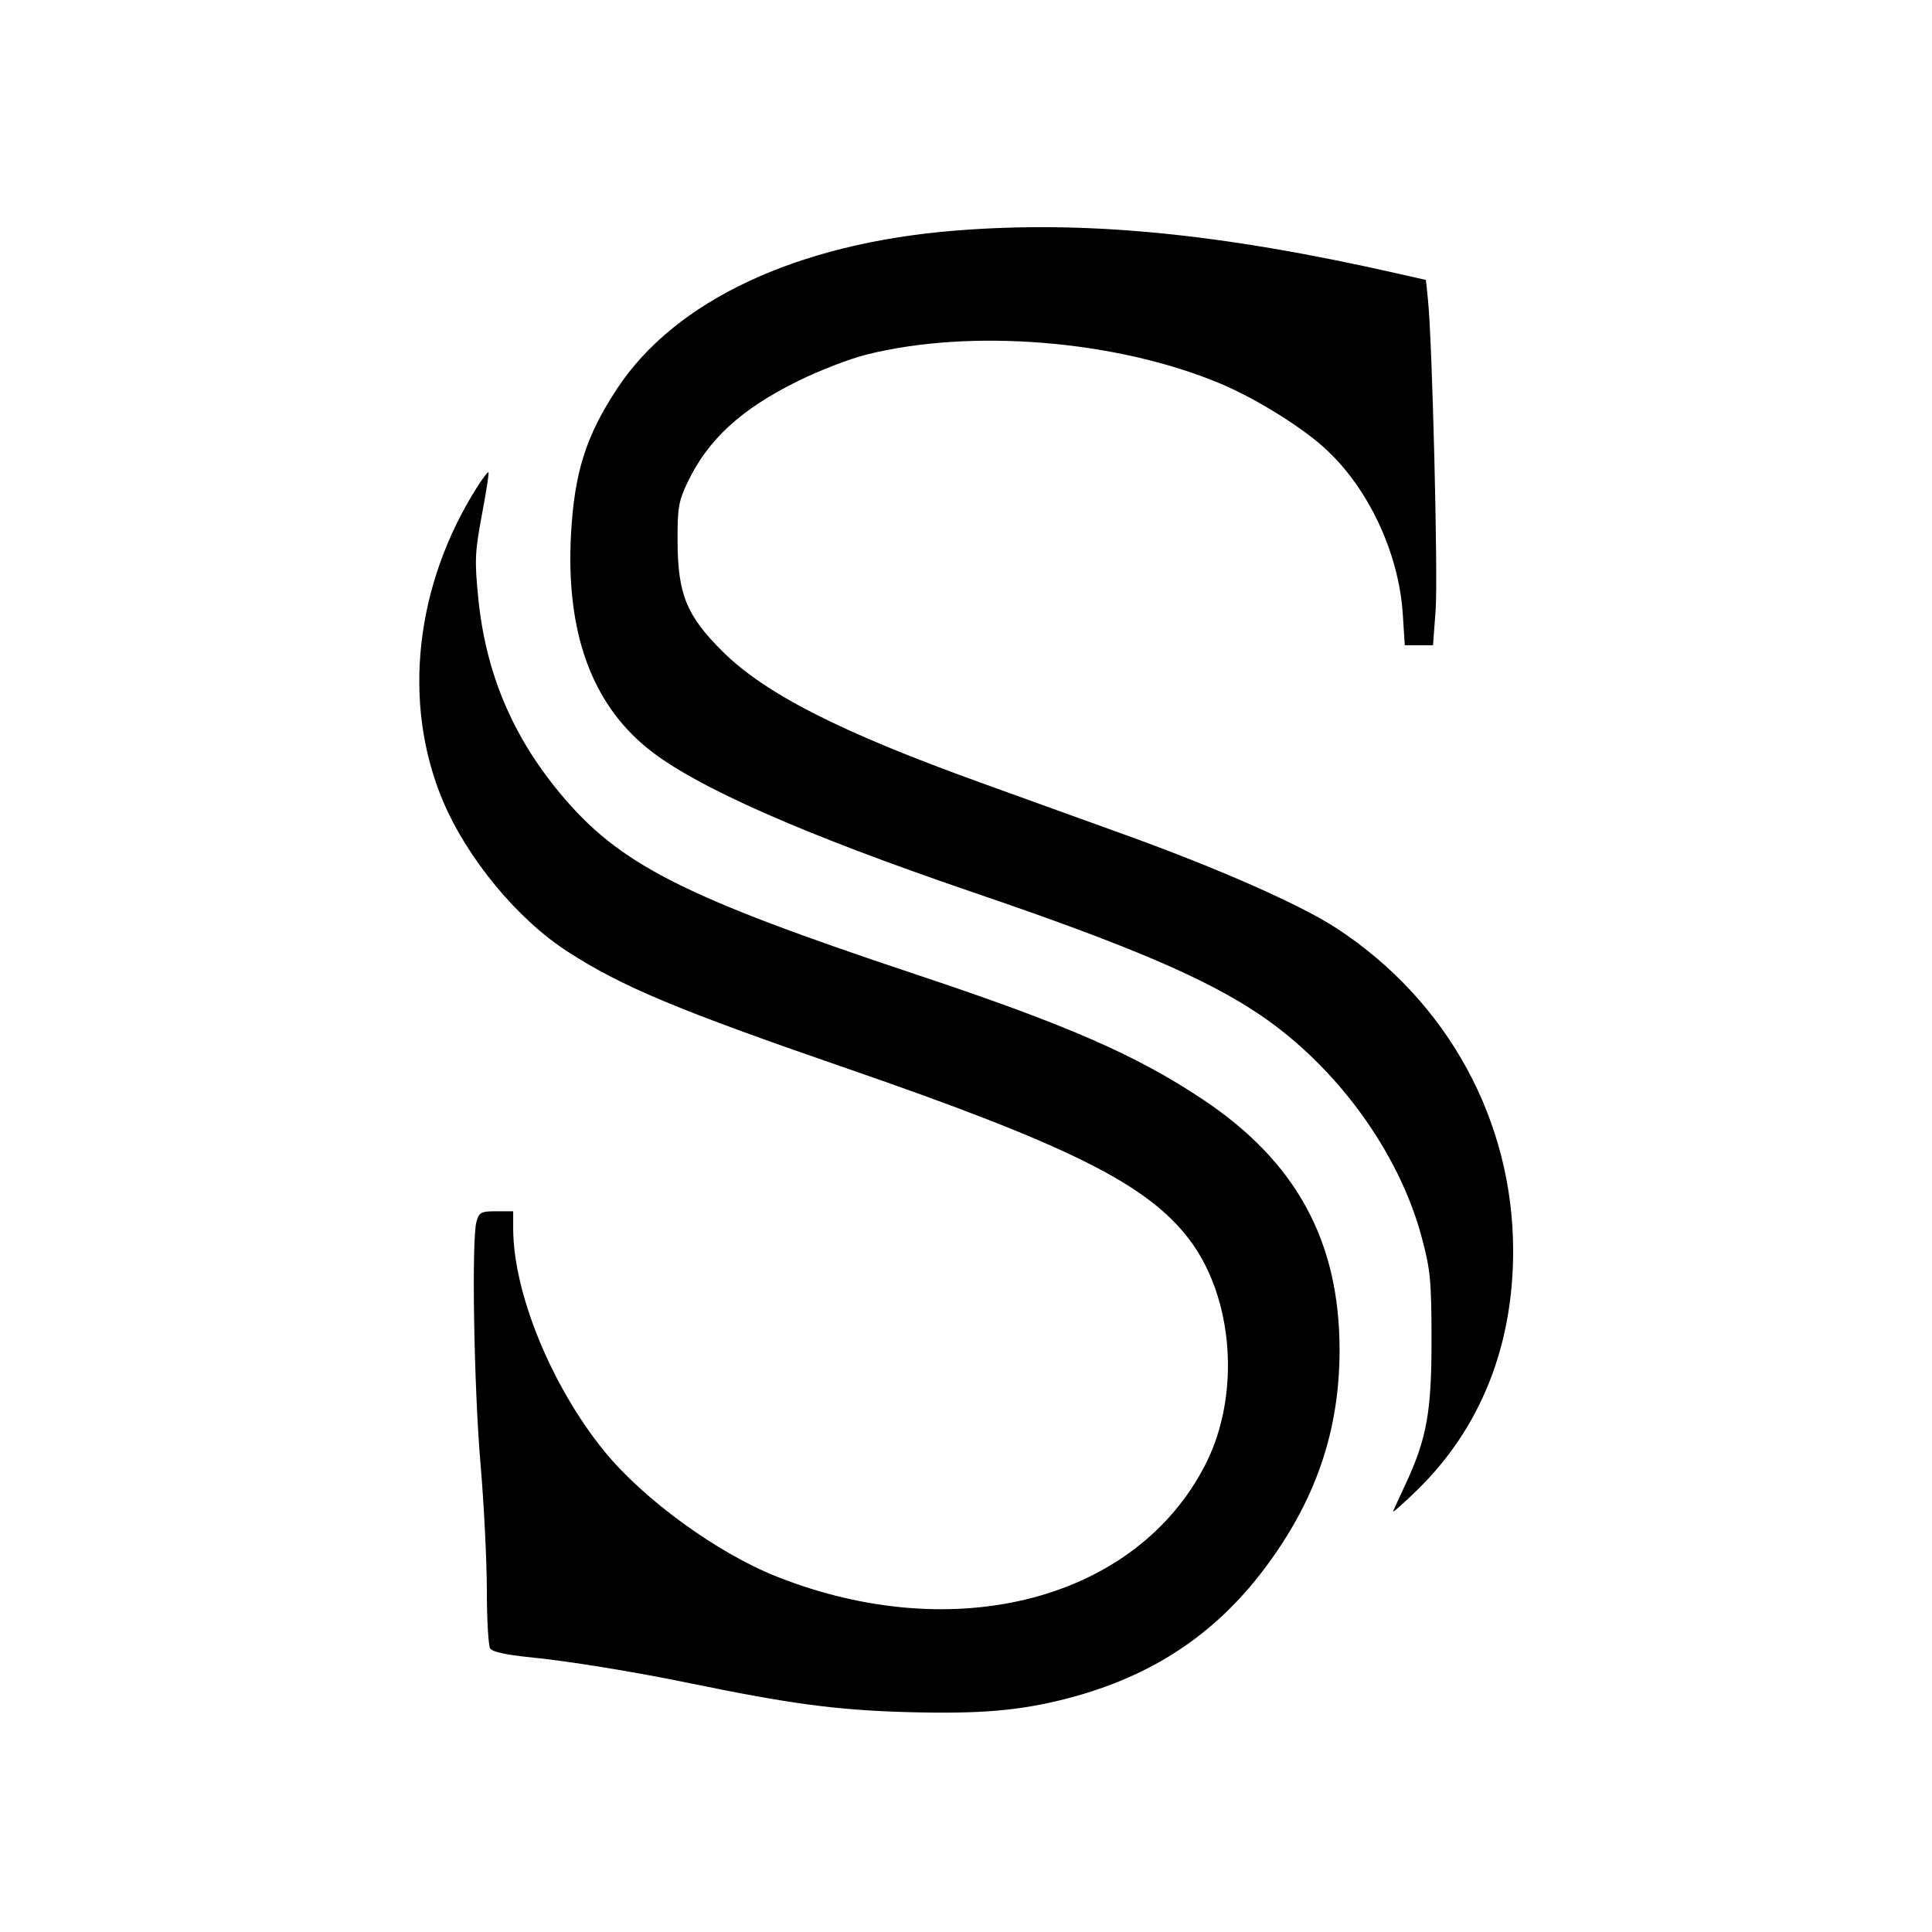<svg xmlns="http://www.w3.org/2000/svg" width="512" height="512" viewBox="0 0 512 512" version="1.1">
	<path d="M 253 61.126 C 211.272 64.495, 178.957 79.607, 163.574 102.945 C 155.280 115.528, 152.222 125.172, 151.325 141.578 C 149.920 167.283, 156.680 186.213, 171.582 198.300 C 184.066 208.426, 212.674 221.068, 258.278 236.614 C 299.374 250.623, 319.822 259.372, 334.045 269.030 C 354.313 282.794, 370.727 305.382, 376.742 327.790 C 379.076 336.484, 379.351 339.332, 379.370 355 C 379.393 374.192, 378.112 381.269, 372.402 393.500 C 370.861 396.800, 369.413 399.950, 369.183 400.500 C 368.953 401.050, 371.771 398.575, 375.446 395 C 392.258 378.646, 401 356.924, 401 331.500 C 401 297.044, 383.702 265.362, 354.379 246.112 C 344.797 239.821, 323.323 230.322, 298 221.172 C 287.275 217.297, 270.175 211.125, 260 207.457 C 222.688 194.005, 202.757 183.867, 191.405 172.564 C 181.939 163.139, 179.636 157.486, 179.563 143.500 C 179.517 134.730, 179.832 132.823, 182.120 128 C 187.569 116.512, 196.338 108.444, 211.500 100.966 C 217 98.253, 225.047 95.133, 229.383 94.032 C 257.136 86.981, 295.775 90.101, 323.313 101.615 C 332.379 105.405, 344.289 112.723, 350.716 118.451 C 362.414 128.877, 370.697 146.319, 371.752 162.750 L 372.282 171 376.022 171 L 379.762 171 380.459 161.702 C 381.120 152.892, 379.570 90.353, 378.419 79.345 L 377.880 74.190 370.690 72.558 C 323.280 61.798, 287.601 58.332, 253 61.126 M 126.396 129.156 C 110.006 155.060, 106.555 186.221, 117.233 211.898 C 123.648 227.324, 137.061 243.588, 150.500 252.239 C 164.942 261.535, 179.586 267.659, 224.187 283.056 C 283.391 303.493, 304.109 313.842, 315.218 328.525 C 326.947 344.028, 328.806 369.636, 319.531 387.939 C 301.293 423.929, 253.305 436.572, 205.954 417.861 C 190.101 411.596, 170.485 397.330, 160.065 384.487 C 146.094 367.268, 136 342.543, 136 325.542 L 136 321 131.519 321 C 127.484 321, 126.962 321.274, 126.269 323.750 C 124.944 328.488, 125.595 367.630, 127.335 387.855 C 128.251 398.500, 129.007 413.575, 129.015 421.355 C 129.024 429.135, 129.420 436.114, 129.896 436.865 C 130.447 437.735, 134.158 438.565, 140.130 439.152 C 150.495 440.172, 167.879 442.989, 182.780 446.063 C 209.308 451.535, 221.643 453.184, 240.013 453.716 C 259.676 454.284, 270.419 453.365, 283.156 450.024 C 305.195 444.244, 321.907 433.215, 335.045 415.780 C 348.636 397.743, 355 379.245, 355 357.774 C 355 328.962, 343.532 307.902, 318.876 291.437 C 301.133 279.589, 282.771 271.575, 243 258.322 C 180.798 237.595, 164.110 229.111, 148.424 210.238 C 135.742 194.979, 128.719 178.239, 126.755 158.585 C 125.753 148.559, 125.850 146.294, 127.705 136.458 C 128.841 130.431, 129.630 125.345, 129.458 125.156 C 129.285 124.966, 127.907 126.766, 126.396 129.156" stroke="none" fill="black" fill-rule="evenodd"/>
</svg>